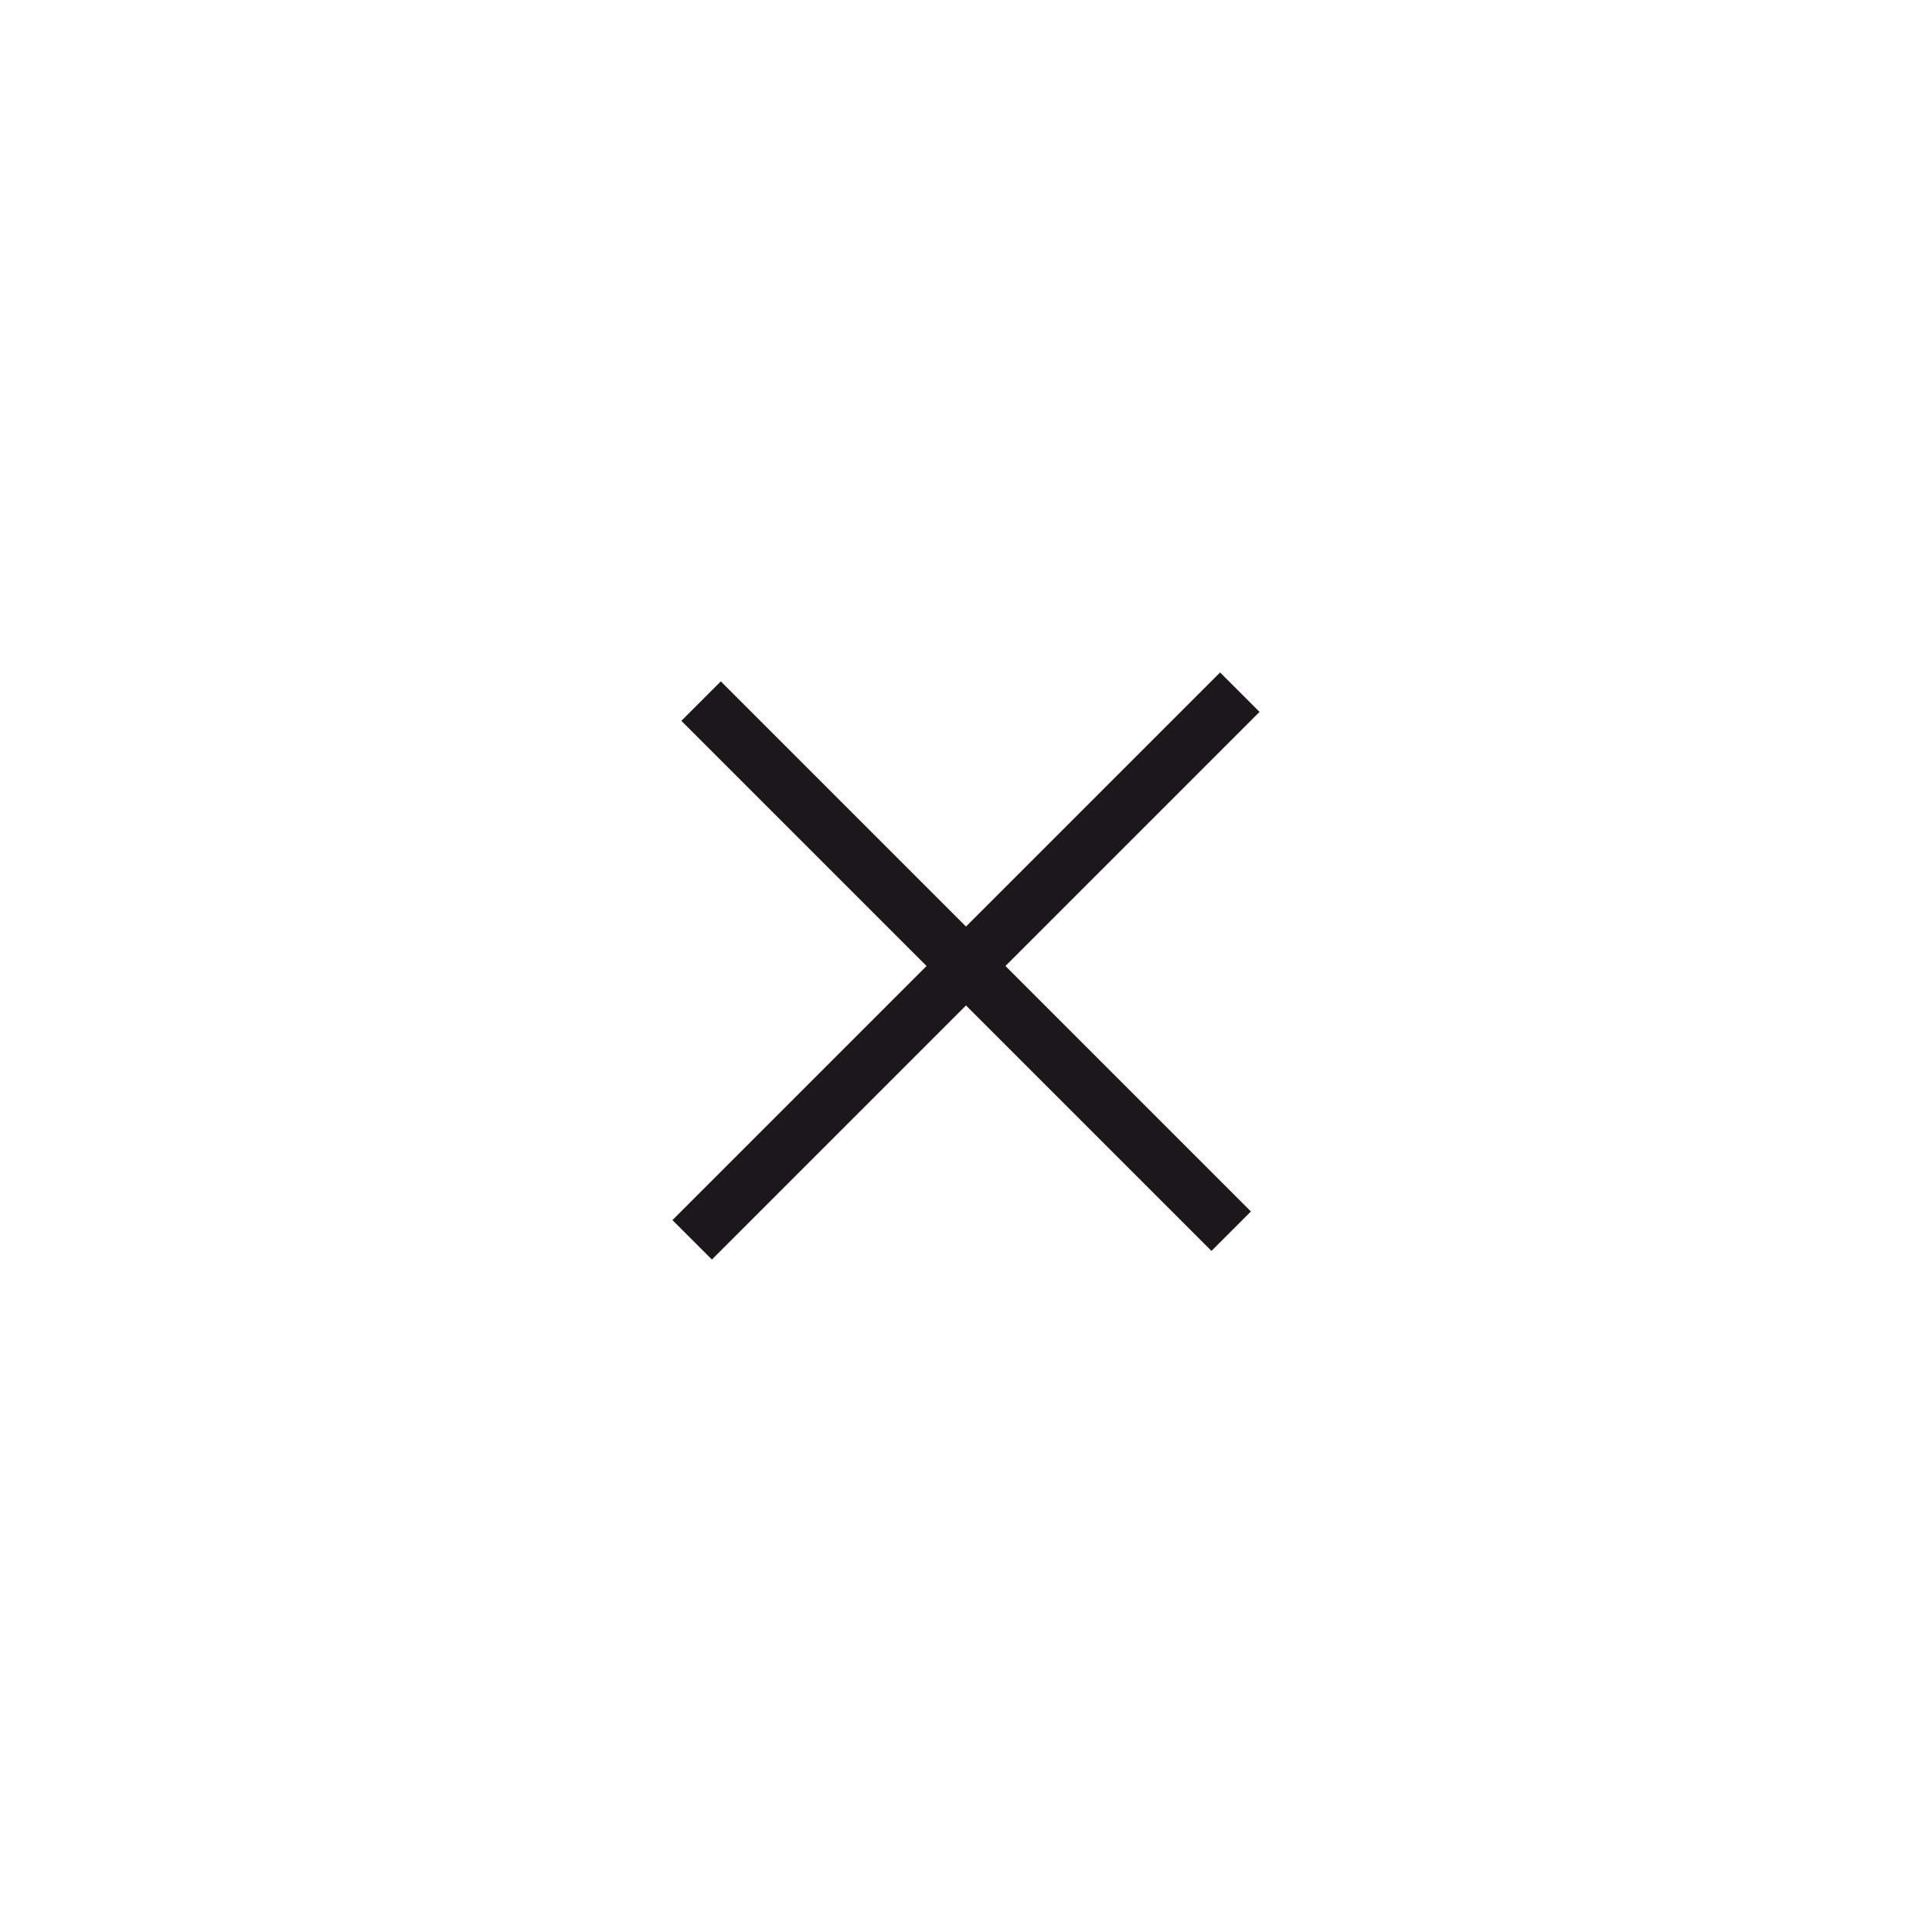 <svg id="Layer_1" data-name="Layer 1" xmlns="http://www.w3.org/2000/svg" viewBox="0 0 69.25 69.25"><defs><style>.cls-1{fill:none;stroke:#1b171b;stroke-width:2px;}</style></defs><title>site-mobille-elementos</title><line class="cls-1" x1="44.44" y1="24.81" x2="24.81" y2="44.44"/><line class="cls-1" x1="25.13" y1="25.13" x2="44.13" y2="44.13"/></svg>